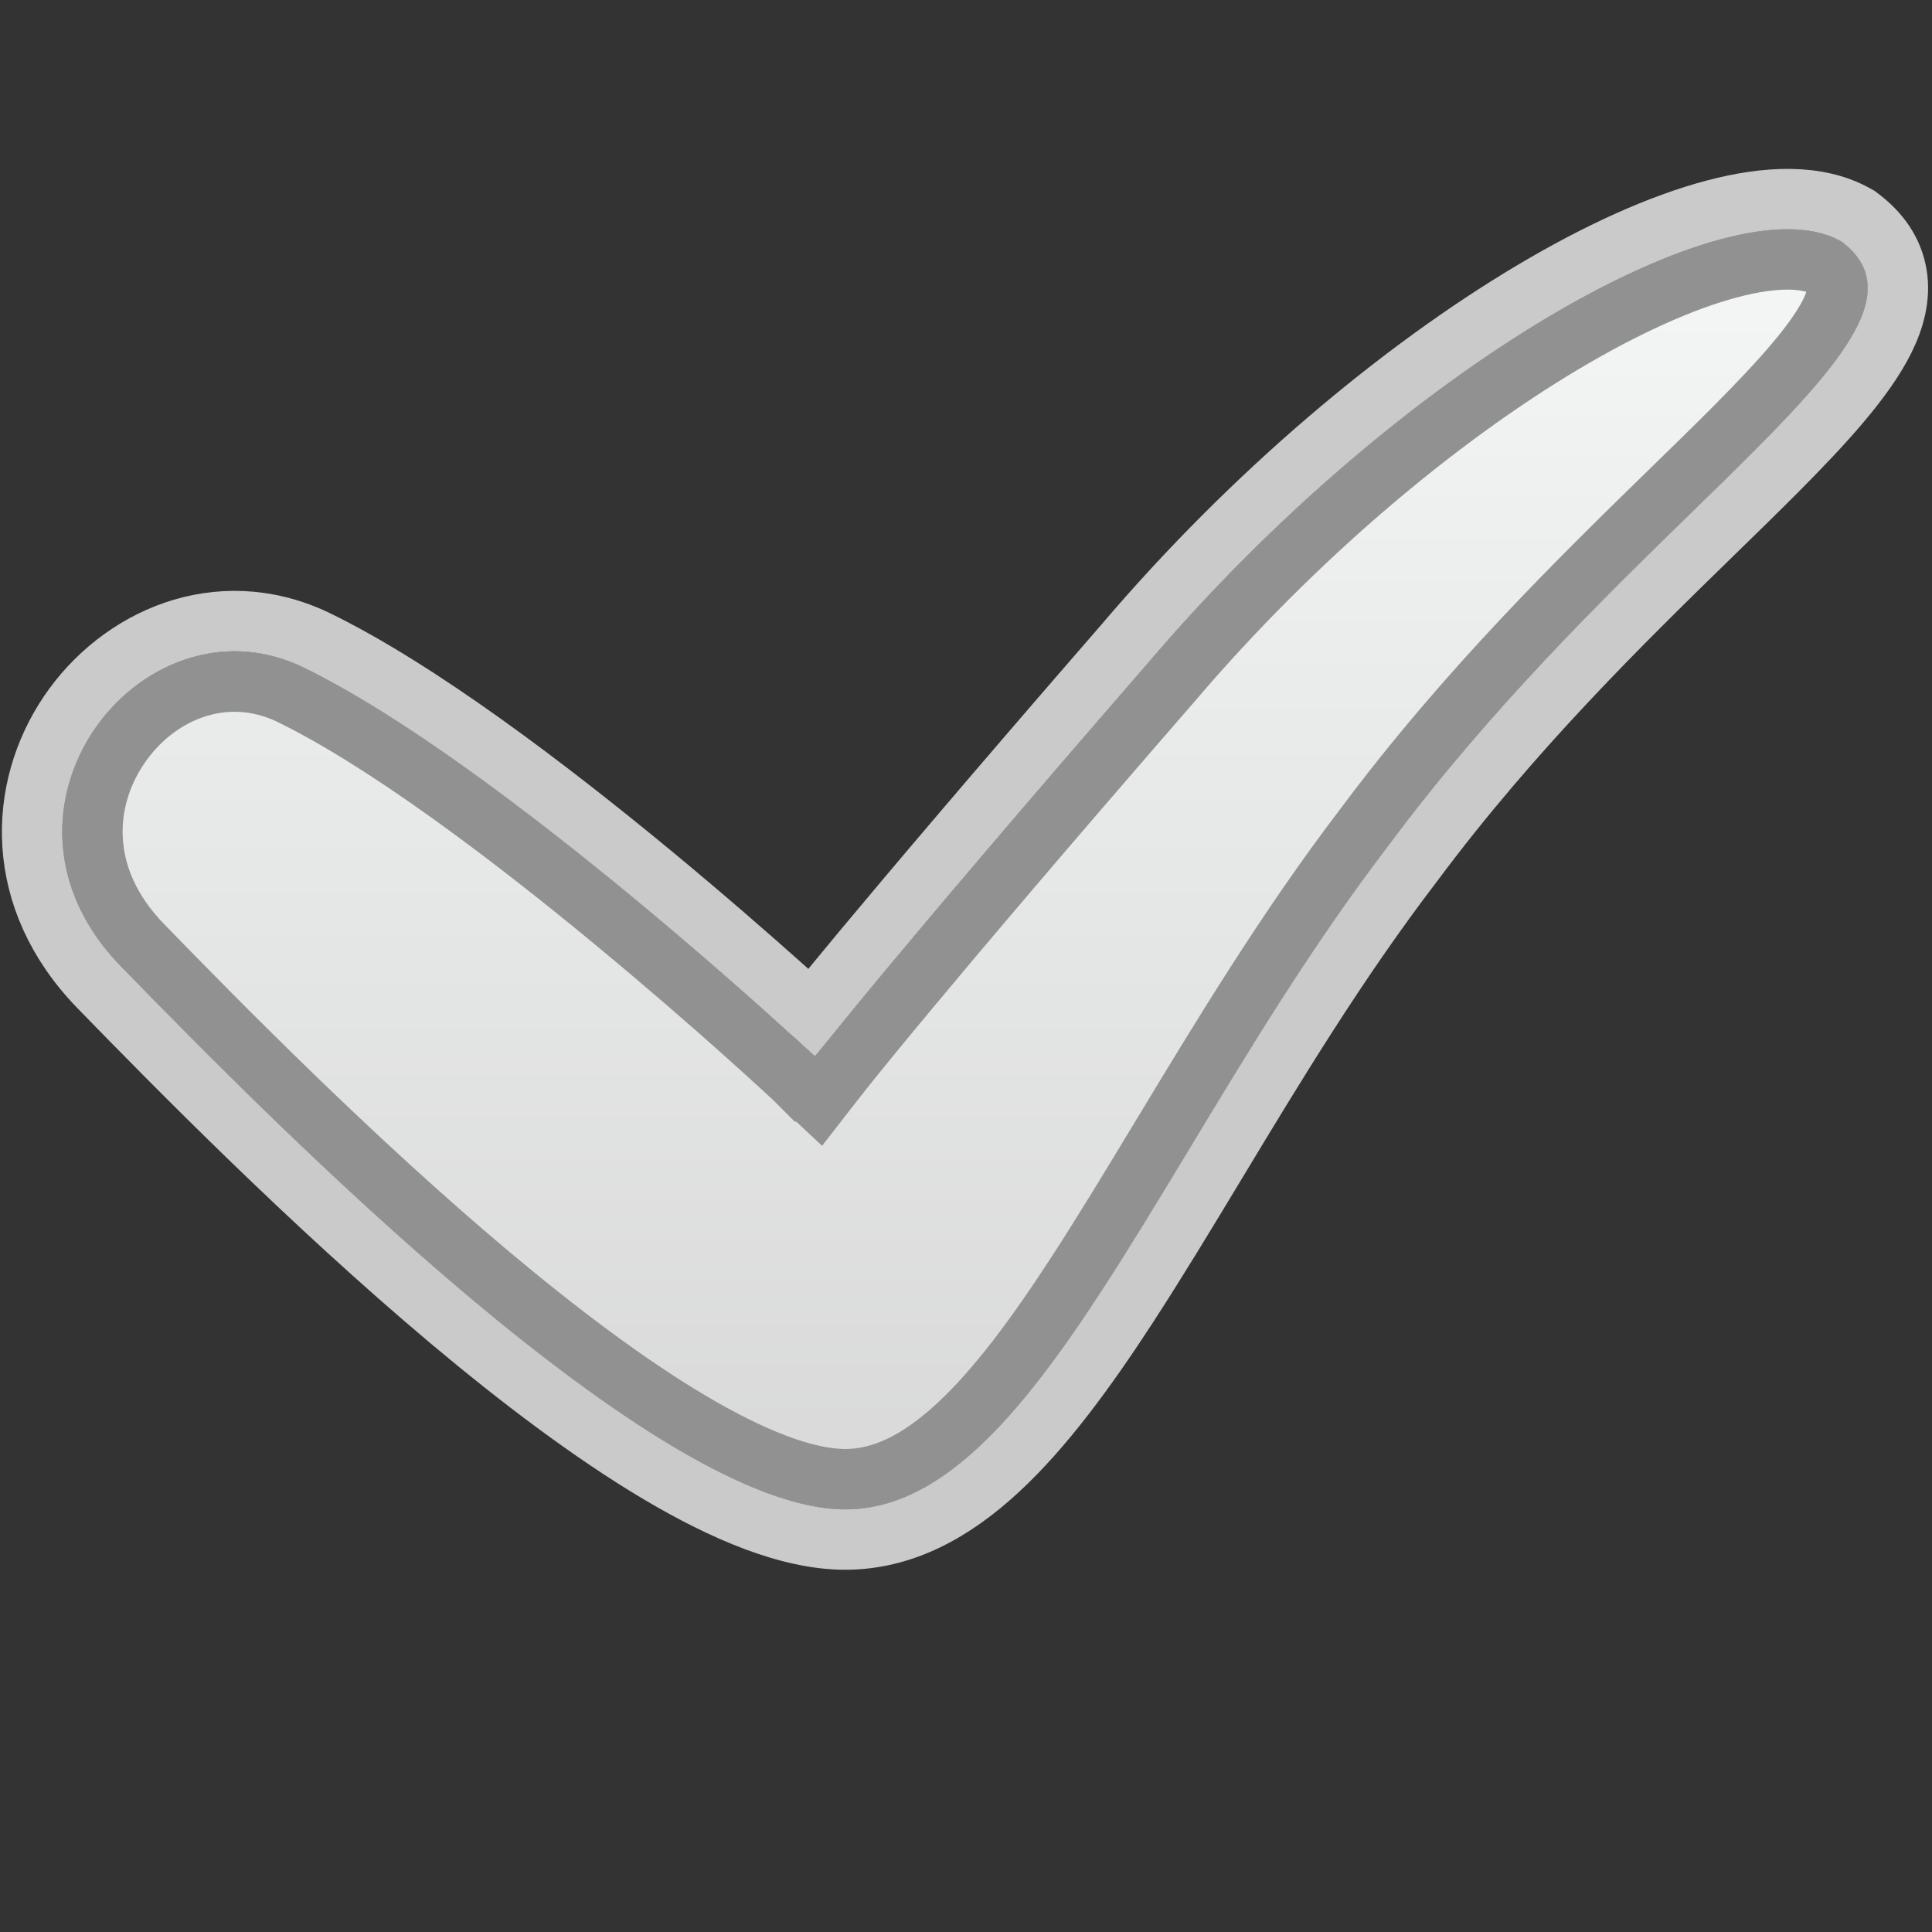 <svg width="32" height="32" viewBox="0 0 32 32" fill="none" xmlns="http://www.w3.org/2000/svg">
<rect x="0" y="0" width="32" height="32" fill="#333333" stroke="none"/>
<g clip-path="url(#clip0_2060_13915)">
<path d="M30.5 4C28.666 2.953 23.192 6.064 19 11C14.755 15.886 13.499 17.5 13.499 17.5C13.499 17.5 8.3 12.636 4.999 11.041C2.326 9.795 -0.5 13.428 1.999 16C4.566 18.642 10.855 25 13.999 25C17.144 25 19.226 18.936 23 14C27.192 8.366 32.5 5.5 30.5 4Z" fill="#FCFCFC" fill-opacity="0.75"/>
<path d="M30.8 3.6L30.775 3.581L30.748 3.566C30.114 3.204 29.265 3.243 28.391 3.475C27.494 3.712 26.463 4.181 25.378 4.827C23.206 6.121 20.749 8.169 18.62 10.674C16.497 13.118 15.12 14.745 14.273 15.762C13.9 16.211 13.63 16.541 13.444 16.77C13.313 16.651 13.153 16.507 12.968 16.342C12.426 15.858 11.668 15.196 10.806 14.483C9.093 13.068 6.927 11.417 5.216 10.591L5.216 10.591L5.21 10.588C3.605 9.839 1.981 10.576 1.145 11.808C0.295 13.062 0.212 14.879 1.64 16.349L1.64 16.349C2.925 17.67 5.154 19.936 7.461 21.874C8.614 22.842 9.799 23.738 10.903 24.395C11.99 25.041 13.071 25.5 13.999 25.5C14.96 25.5 15.795 25.034 16.541 24.342C17.285 23.652 17.985 22.697 18.683 21.623C19.159 20.89 19.636 20.101 20.129 19.284C21.106 17.664 22.151 15.933 23.397 14.304L23.397 14.304L23.401 14.299C25.055 12.075 26.88 10.296 28.375 8.837C28.749 8.473 29.102 8.129 29.426 7.803C30.218 7.007 30.885 6.277 31.209 5.625C31.375 5.291 31.479 4.924 31.417 4.549C31.354 4.159 31.127 3.845 30.8 3.6Z" stroke="#FCFCFC" stroke-opacity="0.75"/>
<path d="M13.499 17.5L13.158 17.865L13.558 18.239L13.894 17.807L13.894 17.807L13.894 17.807L13.894 17.807L13.895 17.806L13.897 17.803L13.908 17.79L13.953 17.732C13.995 17.68 14.06 17.599 14.151 17.486C14.333 17.26 14.621 16.907 15.042 16.402C15.884 15.391 17.256 13.769 19.377 11.328L19.377 11.328L19.381 11.324C21.444 8.894 23.819 6.92 25.89 5.686C26.927 5.069 27.87 4.647 28.647 4.441C29.422 4.236 29.937 4.27 30.226 4.42C30.378 4.541 30.419 4.638 30.43 4.71C30.445 4.8 30.429 4.947 30.314 5.181C30.073 5.664 29.527 6.284 28.718 7.097C28.408 7.408 28.066 7.742 27.7 8.098C26.203 9.558 24.307 11.406 22.6 13.699C21.324 15.369 20.224 17.19 19.23 18.836C18.745 19.638 18.286 20.398 17.844 21.078C17.157 22.138 16.511 23.007 15.862 23.609C15.215 24.208 14.611 24.5 13.999 24.5C13.355 24.5 12.471 24.164 11.415 23.536C10.375 22.918 9.238 22.059 8.104 21.108C5.839 19.206 3.64 16.972 2.357 15.652C1.286 14.549 1.367 13.263 1.973 12.369C2.594 11.454 3.717 10.997 4.784 11.493C6.374 12.262 8.457 13.839 10.168 15.254C11.019 15.957 11.767 16.61 12.303 17.088C12.57 17.327 12.785 17.522 12.932 17.657C13.005 17.724 13.062 17.776 13.101 17.812L13.144 17.852L13.155 17.862L13.157 17.864L13.158 17.865L13.158 17.865L13.499 17.5Z" fill="url(#paint0_linear_2060_13915)" stroke="#919191"/>
</g>
<defs>
<linearGradient id="paint0_linear_2060_13915" x1="15.983" y1="3.797" x2="15.983" y2="25" gradientUnits="userSpaceOnUse">
<stop stop-color="#F4F7F6"/>
<stop offset="1" stop-color="#D8D8D8"/>
</linearGradient>
<clipPath id="clip0_2060_13915">
<rect width="32" height="32" fill="white"/>
</clipPath>
</defs>
</svg>
